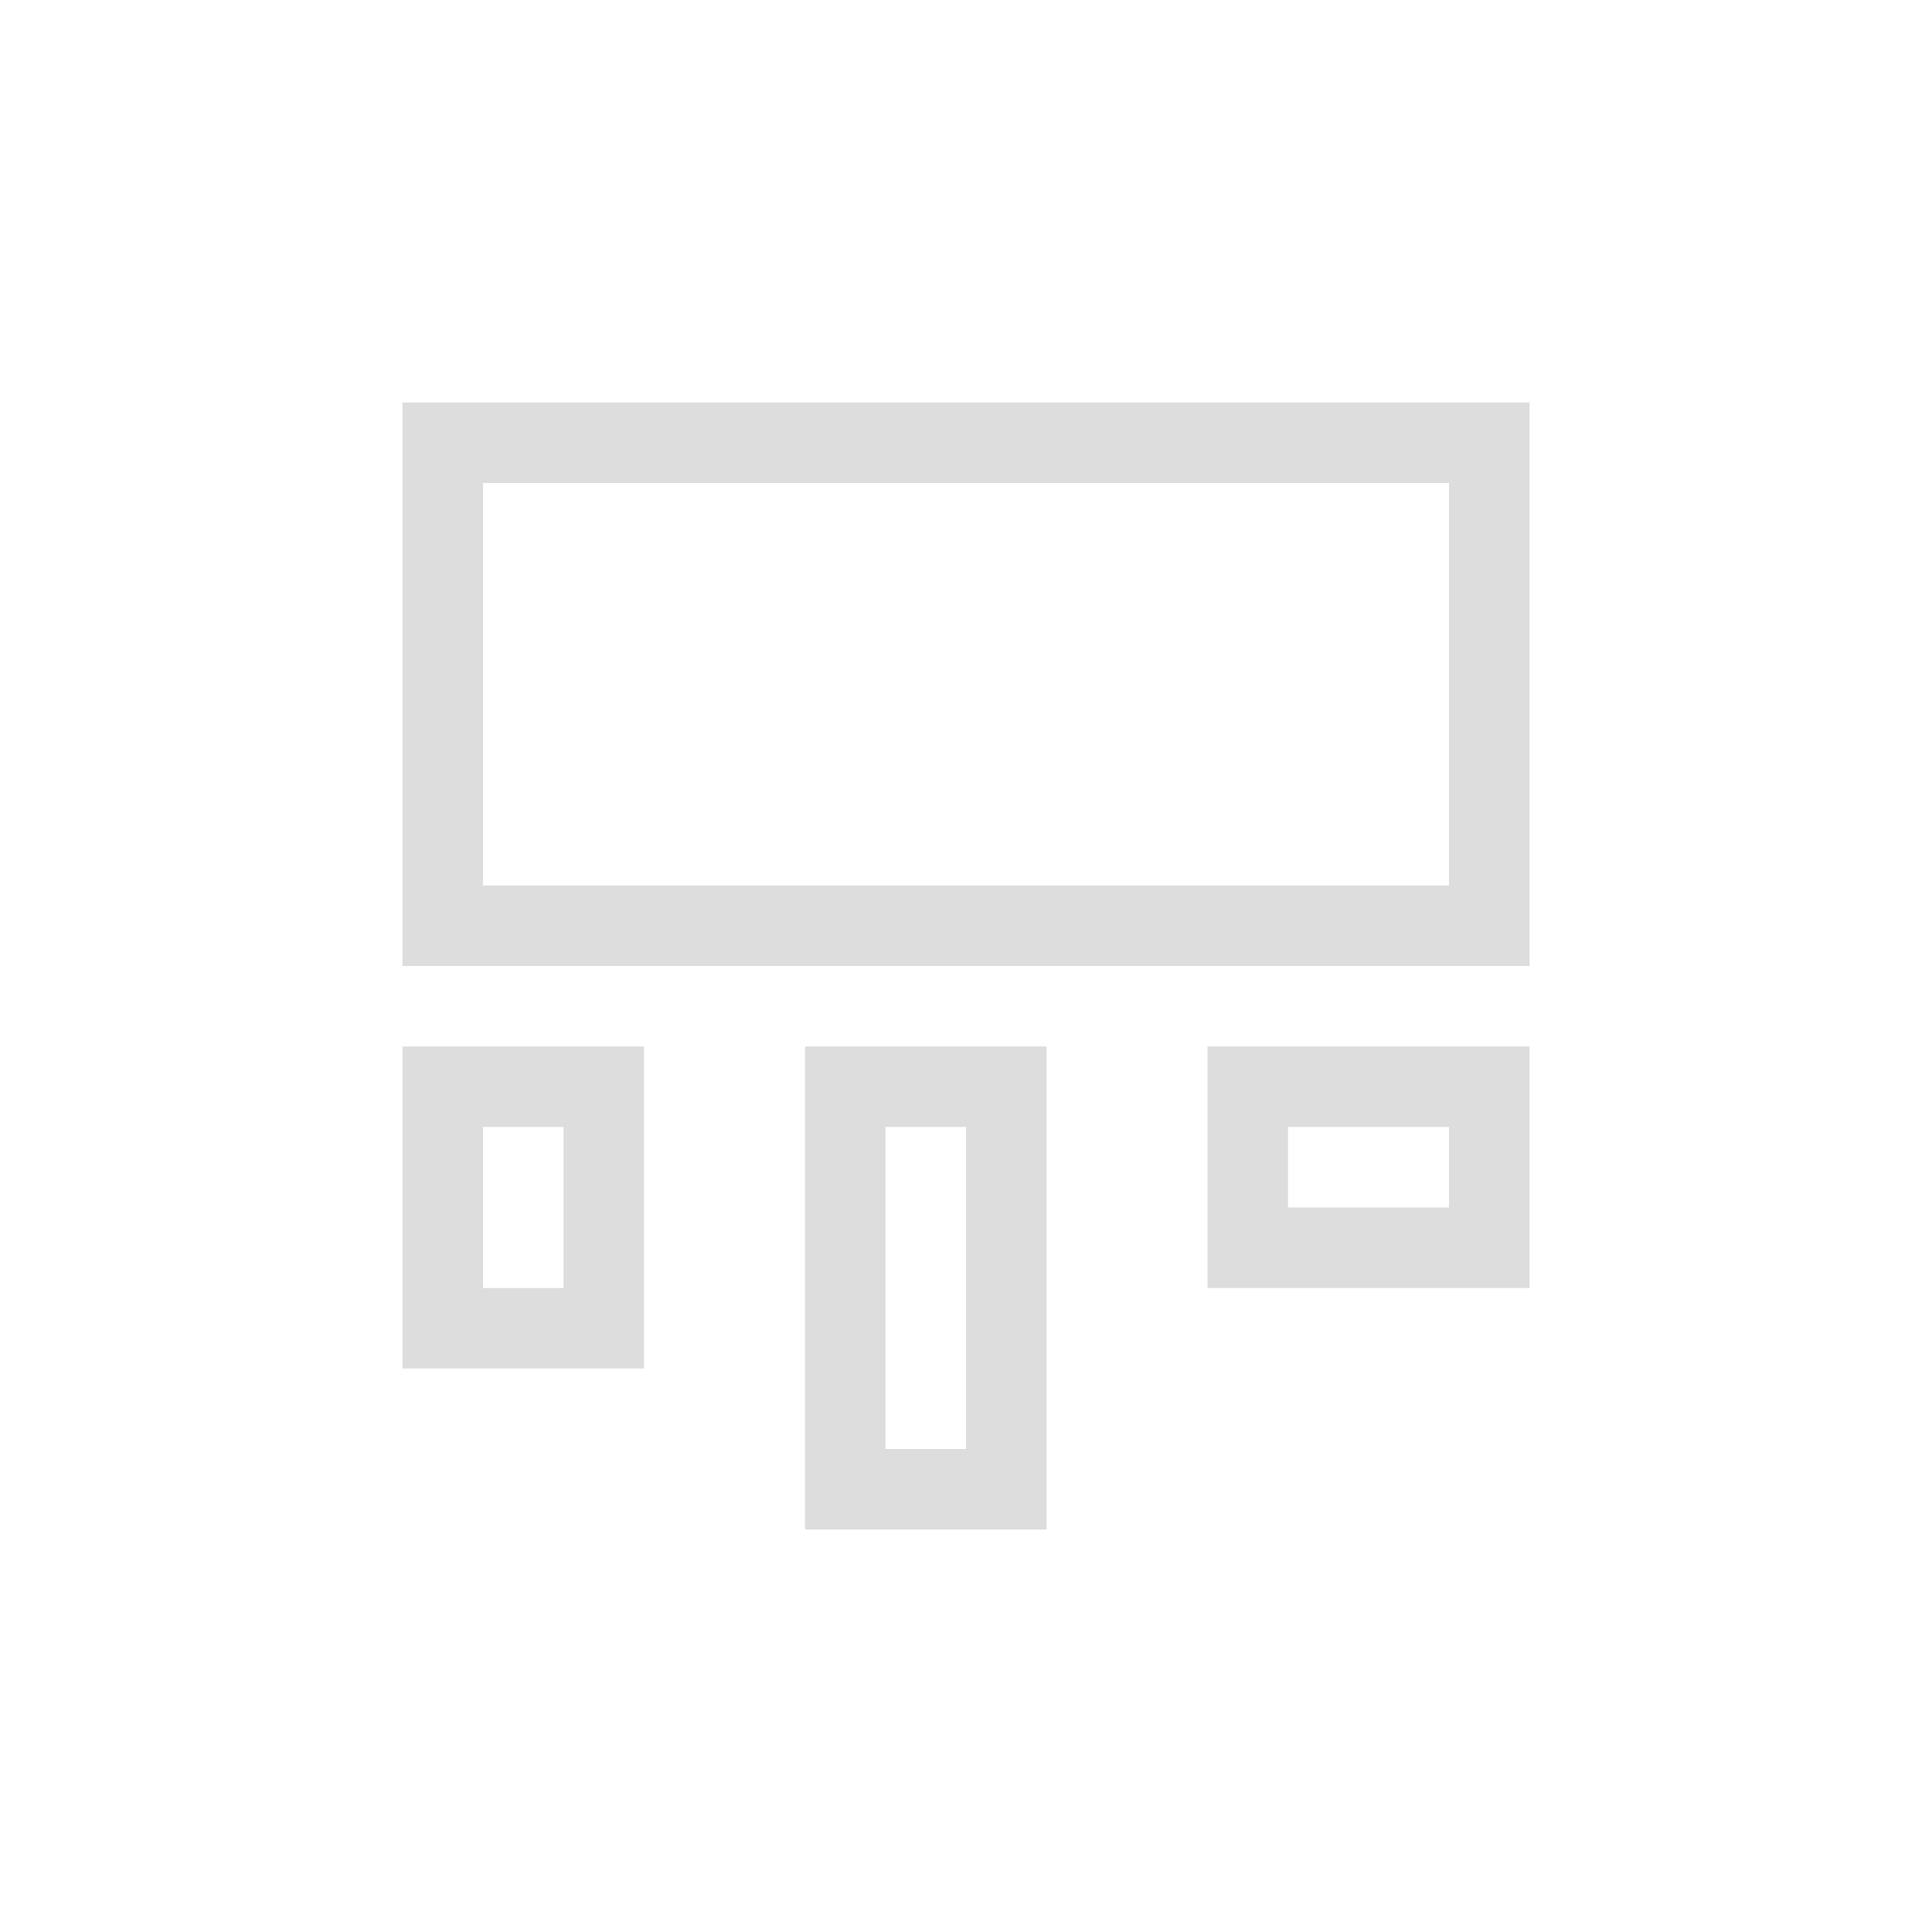 <?xml version="1.0" encoding="UTF-8"?>
<svg width="24px" height="24px" viewBox="0 0 24 24" version="1.1" xmlns="http://www.w3.org/2000/svg" xmlns:xlink="http://www.w3.org/1999/xlink">
    <!-- Generator: Sketch 51.3 (57544) - http://www.bohemiancoding.com/sketch -->
    <title>code-variable</title>
    <desc>Created with Sketch.</desc>
    <defs></defs>
    <g id="code-variable" stroke="none" stroke-width="1" fill="none" fill-rule="evenodd">
        <path d="M6,6 L6,11 L18,11 L18,6 L6,6 Z M5,5 L19,5 L19,12 L5,12 L5,5 Z" id="Path" fill="#DDDDDD" fill-rule="nonzero"></path>
        <path d="M5,13 L8,13 L8,17 L5,17 L5,13 Z M6,14 L6,16 L7,16 L7,14 L6,14 Z" id="Combined-Shape" fill="#DDDDDD" fill-rule="nonzero"></path>
        <path d="M11,14 L11,18 L12,18 L12,14 L11,14 Z M10,13 L13,13 L13,19 L10,19 L10,13 Z" id="Path" fill="#DDDDDD" fill-rule="nonzero"></path>
        <path d="M15,13 L19,13 L19,16 L15,16 L15,13 Z M16,14 L16,15 L18,15 L18,14 L16,14 Z" id="Combined-Shape" fill="#DDDDDD" fill-rule="nonzero"></path>
    </g>
</svg>